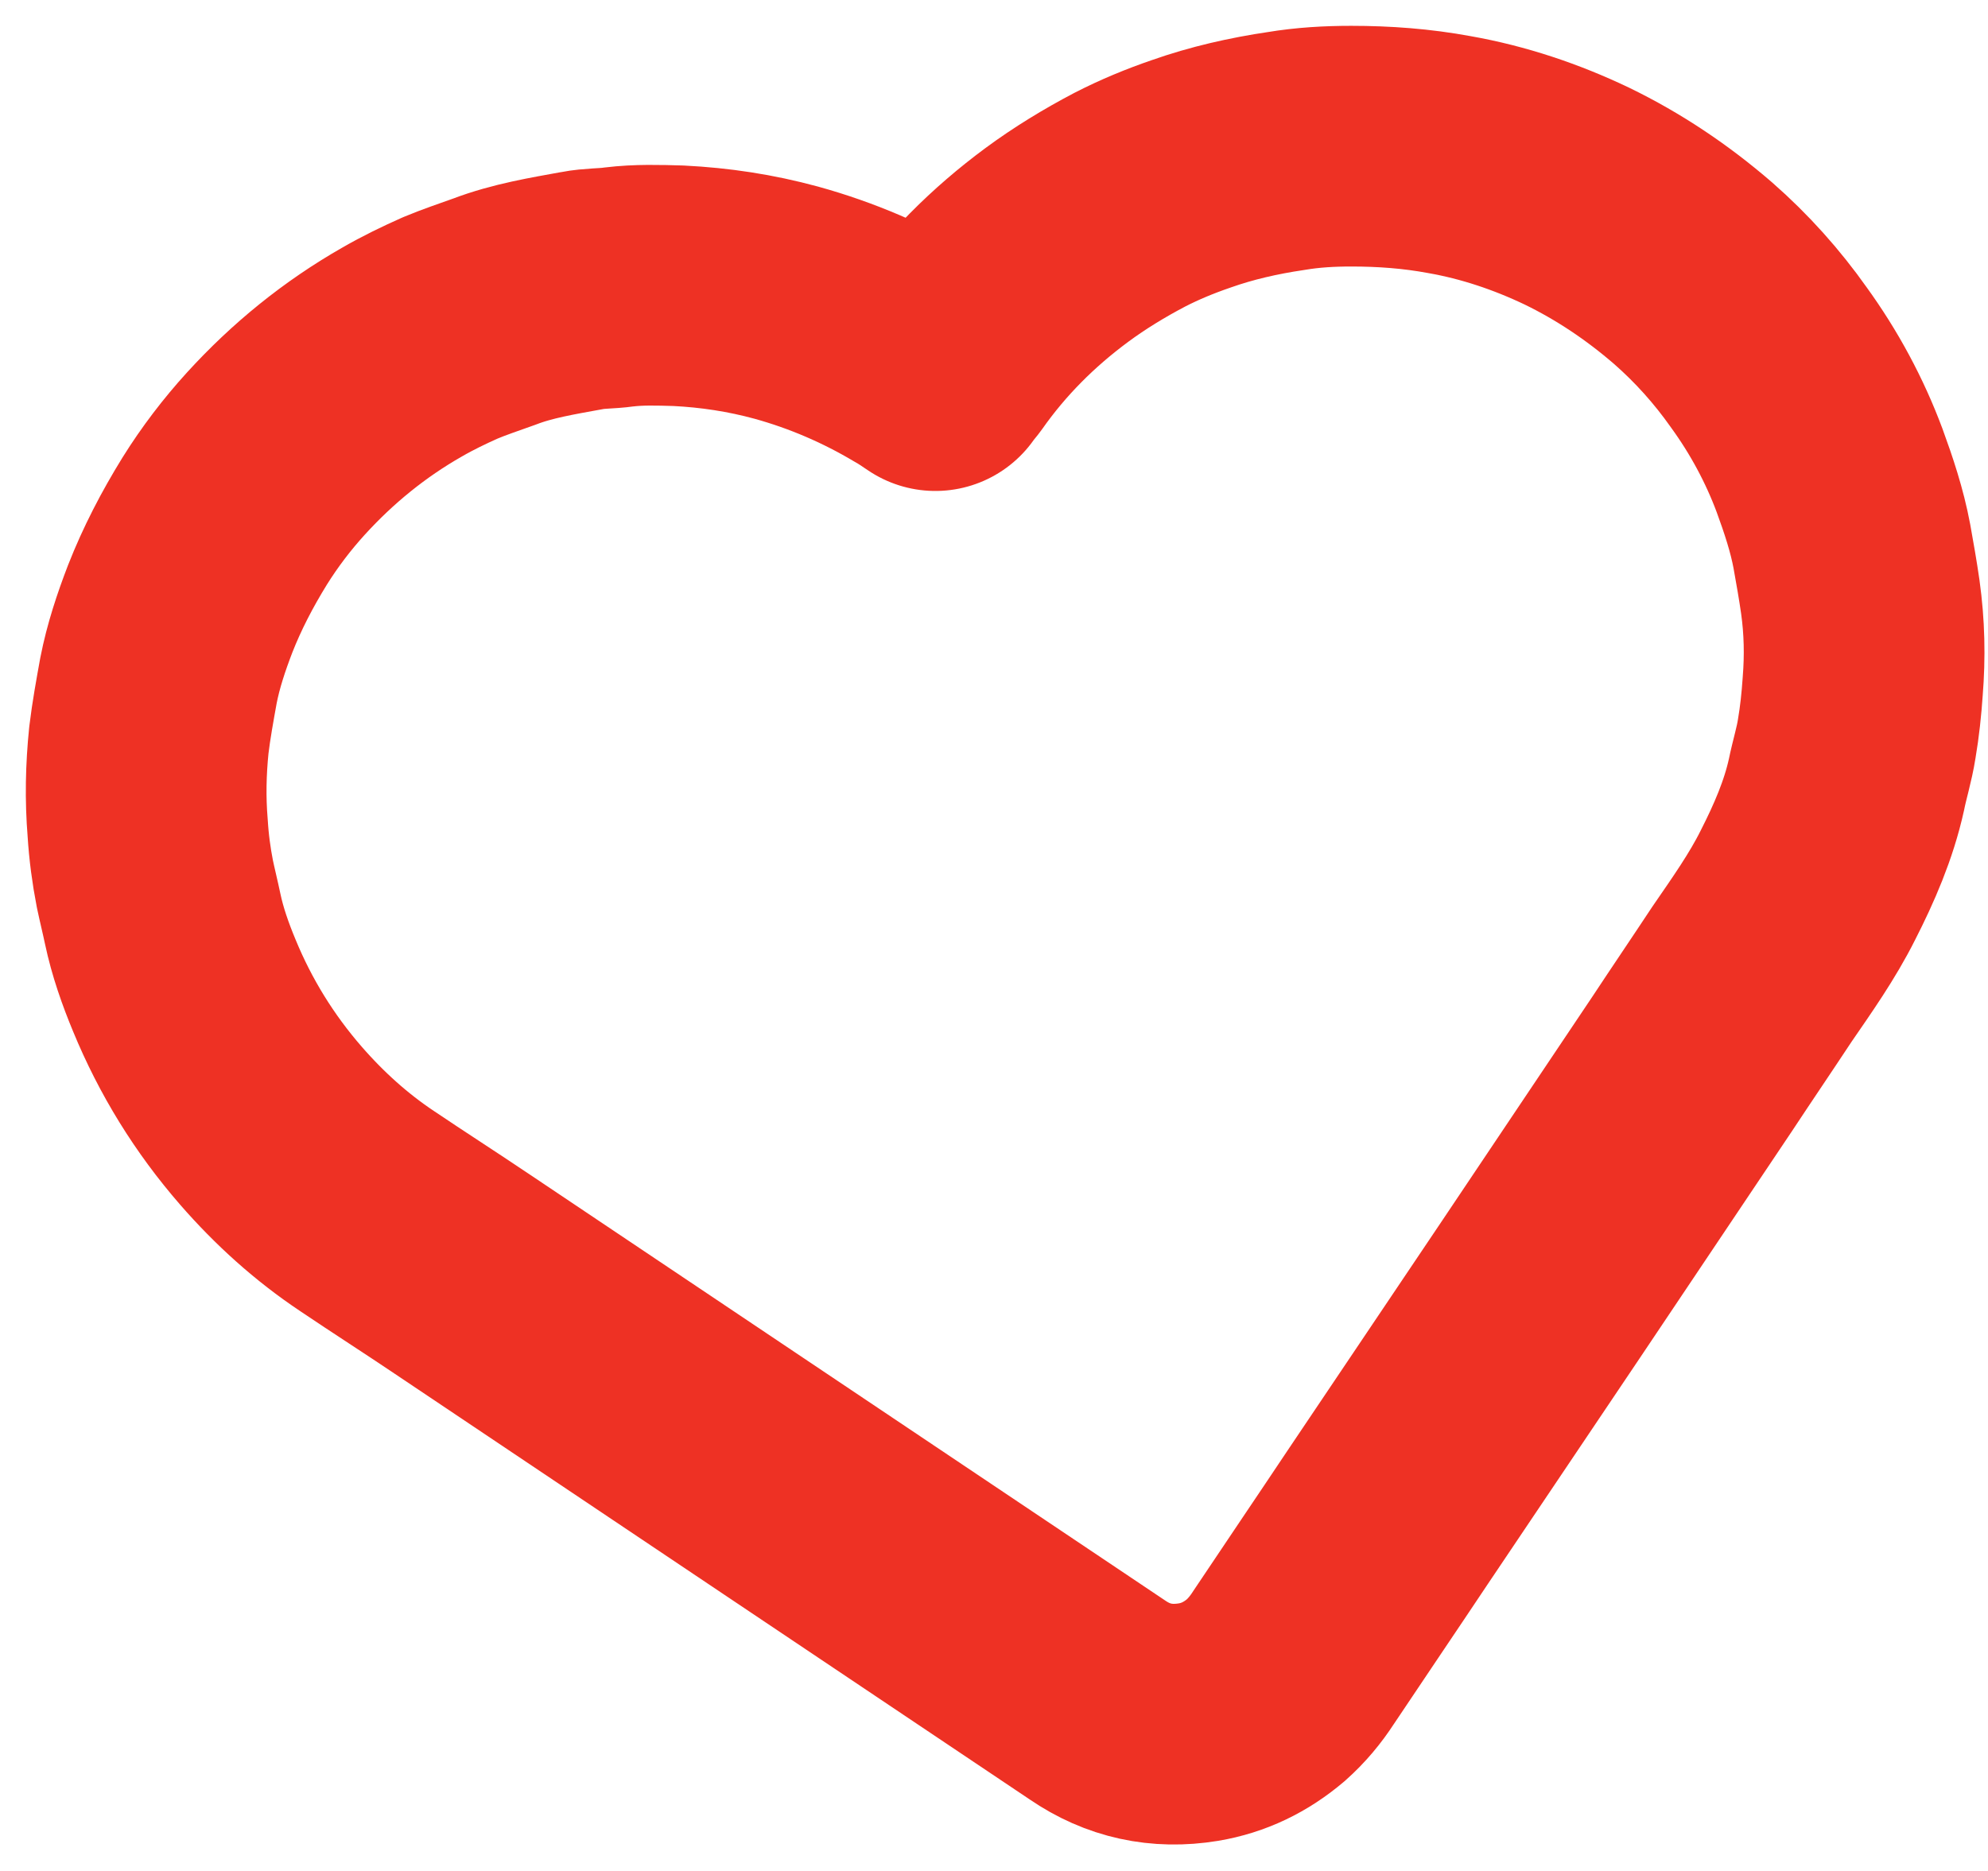 <svg width="68" height="64" viewBox="0 0 68 64" fill="none" xmlns="http://www.w3.org/2000/svg">
<path d="M32.016 12.637C32.118 12.513 32.201 12.41 32.283 12.307C33.353 10.784 34.65 9.487 36.153 8.376C36.935 7.799 37.779 7.285 38.643 6.832C39.323 6.482 40.023 6.194 40.743 5.947C41.793 5.576 42.884 5.329 43.995 5.165C44.736 5.041 45.477 5 46.218 5C47.35 5 48.462 5.082 49.573 5.288C51.097 5.556 52.558 6.05 53.937 6.708C55.378 7.408 56.695 8.293 57.91 9.343C58.898 10.208 59.762 11.175 60.503 12.225C61.368 13.419 62.068 14.716 62.582 16.095C62.891 16.939 63.179 17.803 63.344 18.688C63.447 19.265 63.55 19.841 63.632 20.417C63.776 21.446 63.797 22.455 63.714 23.484C63.673 24.081 63.611 24.678 63.509 25.275C63.426 25.81 63.262 26.325 63.159 26.839C62.891 28.054 62.397 29.186 61.841 30.277C61.306 31.347 60.606 32.335 59.927 33.323C59.248 34.352 58.548 35.382 57.869 36.411C54.411 41.577 50.953 46.723 47.474 51.89C46.404 53.495 45.313 55.101 44.242 56.706C43.975 57.118 43.666 57.489 43.295 57.818C42.616 58.394 41.855 58.765 40.99 58.909C39.734 59.115 38.582 58.868 37.532 58.147C30.286 53.289 23.041 48.432 15.796 43.574C14.725 42.853 13.634 42.154 12.564 41.433C11.329 40.61 10.238 39.622 9.27 38.51C8.015 37.069 7.027 35.464 6.306 33.714C5.998 32.973 5.73 32.212 5.565 31.43C5.483 31.038 5.38 30.627 5.298 30.236C5.174 29.598 5.092 28.98 5.051 28.321C4.968 27.313 4.989 26.325 5.092 25.316C5.174 24.637 5.298 23.958 5.421 23.278C5.586 22.434 5.854 21.632 6.162 20.829C6.574 19.779 7.089 18.791 7.686 17.824C8.2 17 8.797 16.218 9.435 15.518C10.691 14.139 12.132 12.966 13.758 12.04C14.293 11.731 14.849 11.463 15.404 11.216C15.898 11.01 16.392 10.846 16.907 10.661C17.875 10.29 18.904 10.125 19.912 9.94C20.324 9.858 20.736 9.878 21.168 9.817C21.847 9.734 22.526 9.755 23.206 9.775C24.461 9.837 25.676 10.022 26.89 10.352C28.454 10.784 29.936 11.422 31.316 12.245C31.542 12.369 31.748 12.513 31.995 12.678L32.016 12.637Z" stroke="#EE3124" stroke-width="8.233" stroke-linejoin="round"/>
</svg>
